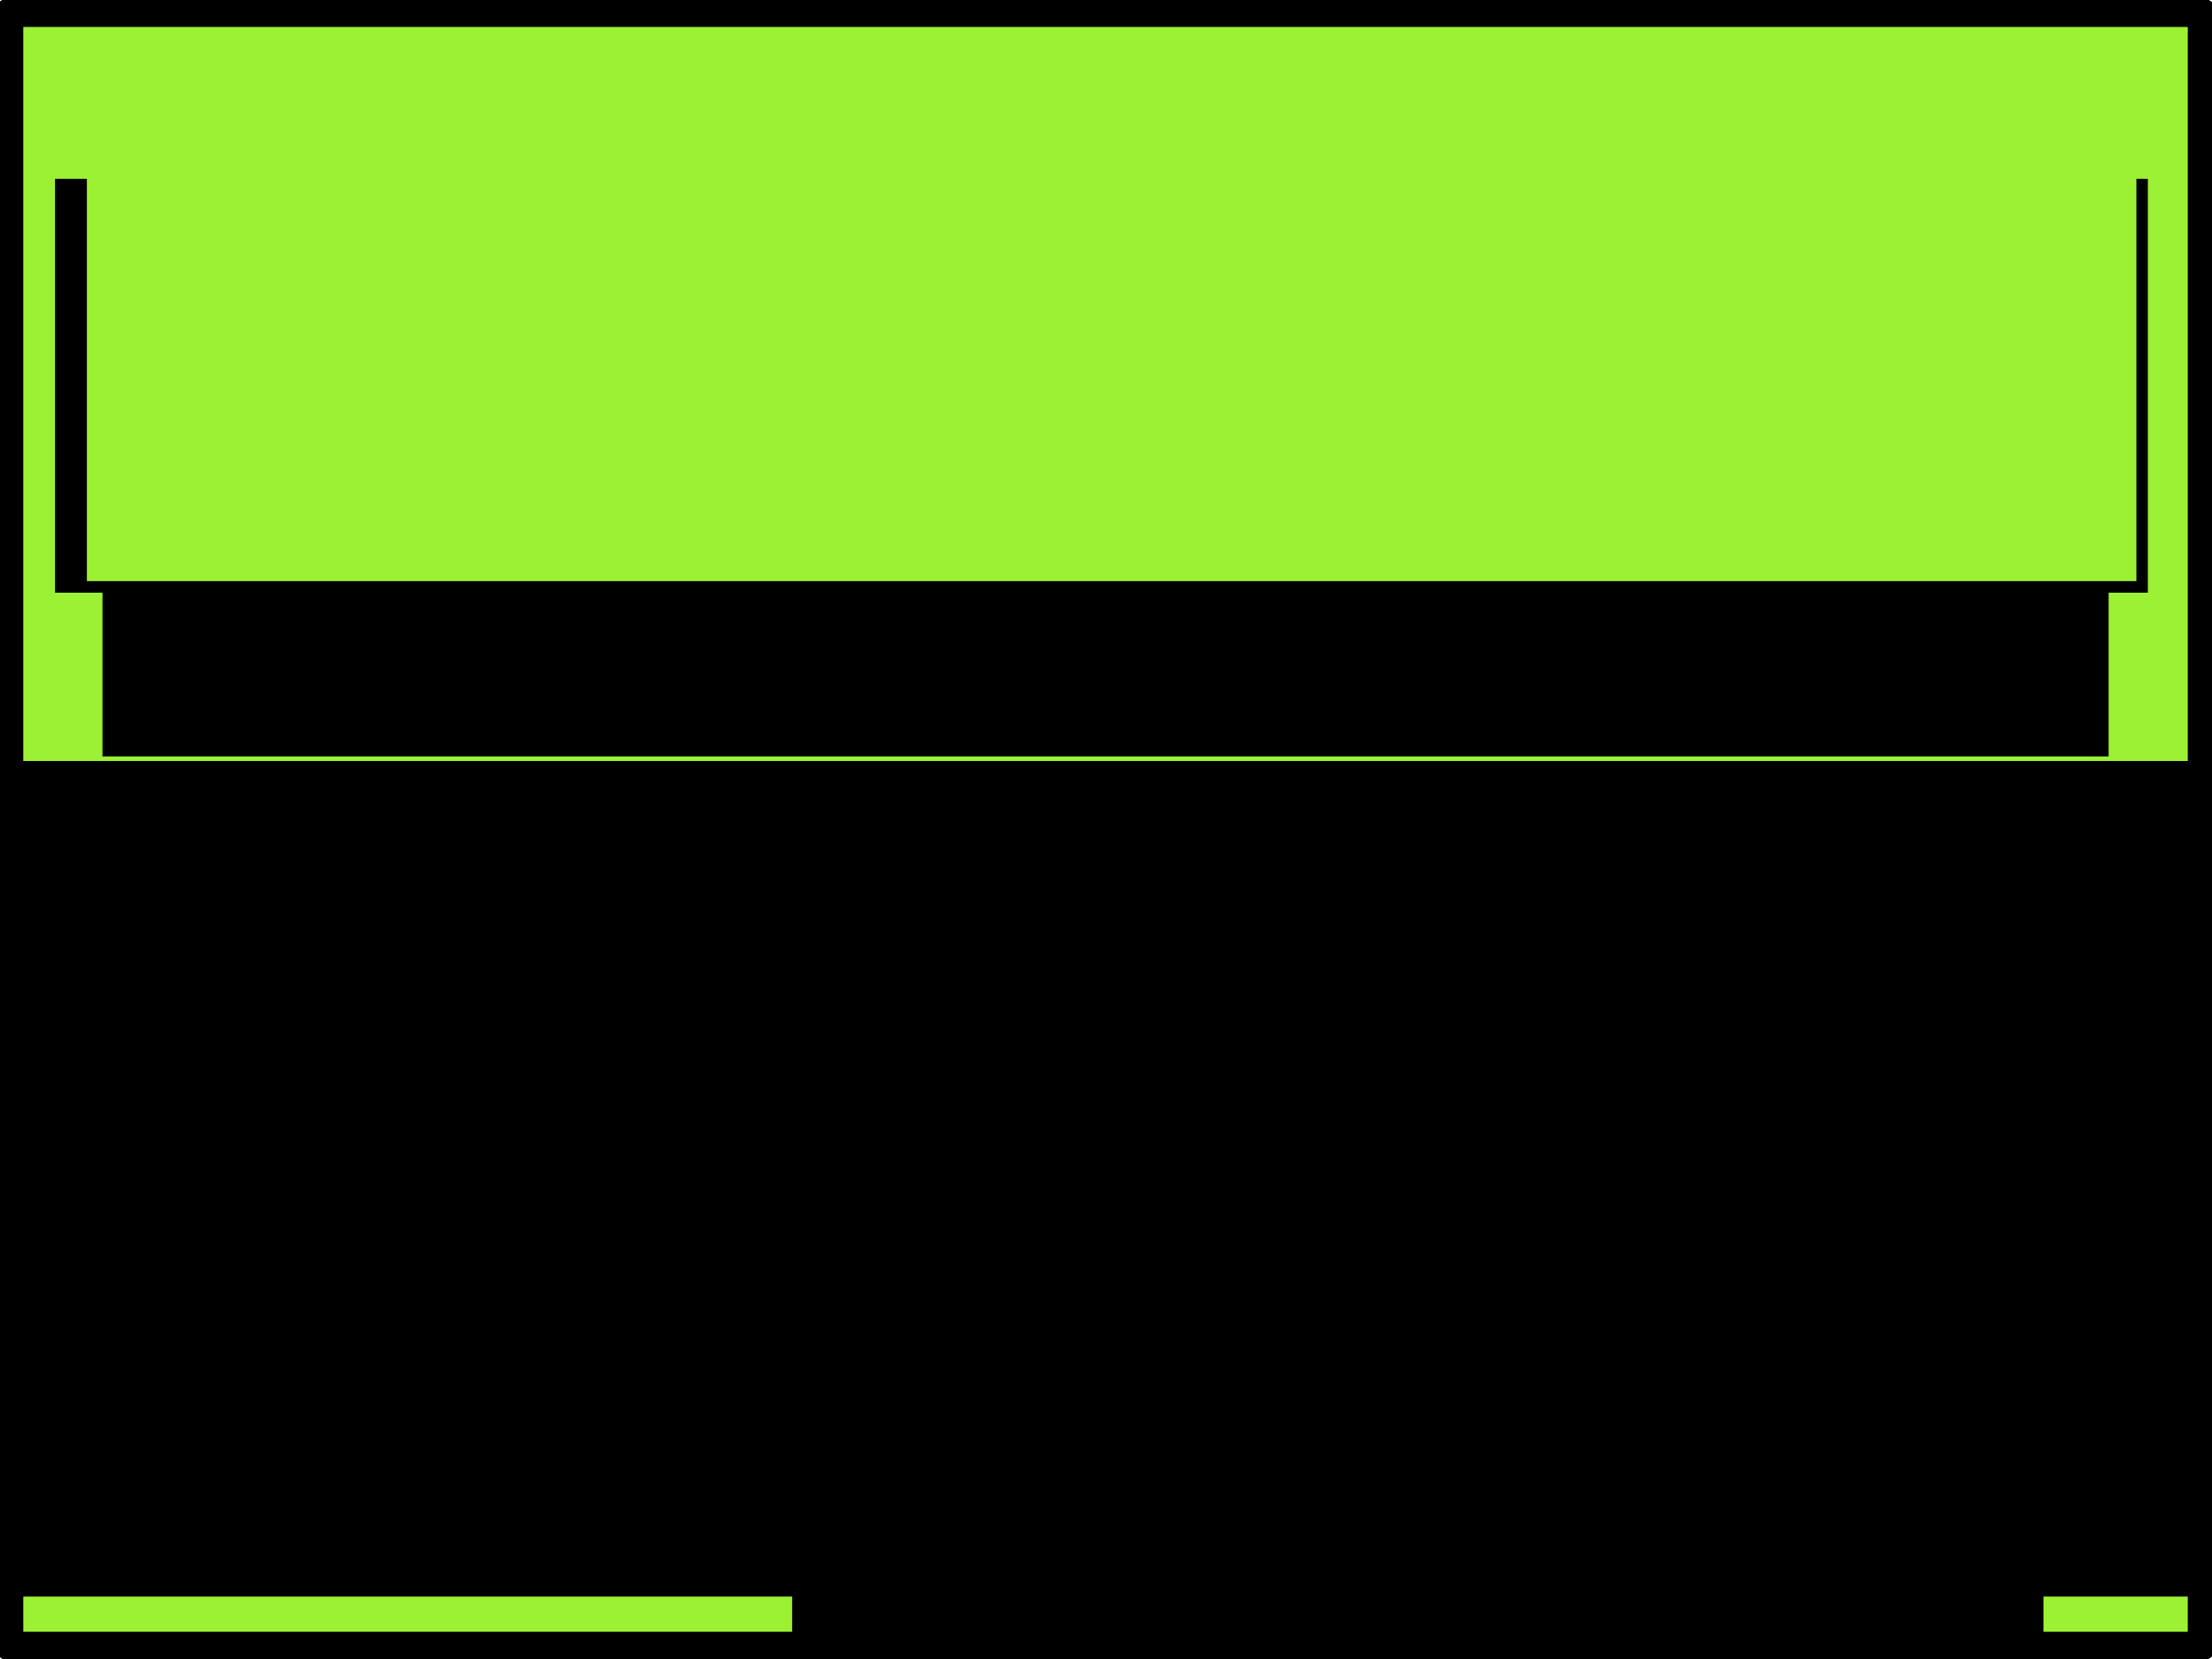 <?xml version="1.0" encoding="UTF-8" standalone="no"?>
<!-- Created with Inkscape (http://www.inkscape.org/) -->

<svg
   xmlns:dc="http://purl.org/dc/elements/1.1/"
   xmlns:cc="http://creativecommons.org/ns#"
   xmlns:rdf="http://www.w3.org/1999/02/22-rdf-syntax-ns#"
   xmlns:svg="http://www.w3.org/2000/svg"
   xmlns="http://www.w3.org/2000/svg"
   xmlns:sodipodi="http://sodipodi.sourceforge.net/DTD/sodipodi-0.dtd"
   xmlns:inkscape="http://www.inkscape.org/namespaces/inkscape"
   width="8cm"
   height="6cm"
   viewBox="0 0 283.465 212.598"
   id="svg2"
   version="1.1"
   inkscape:version="0.91 r13725"
   inkscape:export-filename="C:\Users\Blues Gab'\Desktop\Boulot\Frama\degooglisonsV2\stickers\stickerDiO_google.png"
   inkscape:export-xdpi="90"
   inkscape:export-ydpi="90"
   sodipodi:docname="stickerDiO_google.svg">
  <defs
     id="defs4" />
  <sodipodi:namedview
     id="base"
     pagecolor="#ffffff"
     bordercolor="#666666"
     borderopacity="1.0"
     inkscape:pageopacity="0.0"
     inkscape:pageshadow="2"
     inkscape:zoom="1.979899"
     inkscape:cx="121.35851"
     inkscape:cy="102.66852"
     inkscape:document-units="px"
     inkscape:current-layer="layer1"
     showgrid="false"
     units="cm"
     showguides="true"
     inkscape:guide-bbox="true"
     inkscape:window-width="1920"
     inkscape:window-height="1028"
     inkscape:window-x="-8"
     inkscape:window-y="-8"
     inkscape:window-maximized="1">
    <sodipodi:guide
       position="-0.505,184.353"
       orientation="1,0"
       id="guide4138" />
    <sodipodi:guide
       position="283.348,191.424"
       orientation="1,0"
       id="guide4140" />
    <sodipodi:guide
       position="186.373,0"
       orientation="0,1"
       id="guide4142" />
    <sodipodi:guide
       position="151.523,212.132"
       orientation="0,1"
       id="guide4144" />
    <sodipodi:guide
       position="260.619,108.086"
       orientation="1,0"
       id="guide4170" />
  </sodipodi:namedview>
  <g
     inkscape:label="Calque 1"
     inkscape:groupmode="layer"
     id="layer1"
     transform="translate(0,-839.764)">
    <rect
       style="fill:#9df134;fill-opacity:1;stroke:#000000;stroke-width:3.676;stroke-linejoin:round;stroke-miterlimit:4;stroke-dasharray:none;stroke-opacity:1"
       id="rect4146"
       width="281.051"
       height="209.33"
       x="1.148"
       y="841.379" />
    <rect
       style="fill:#000000;fill-opacity:1"
       id="rect4148"
       width="268.195"
       height="53.033"
       x="7.051"
       y="862.677" />
    <flowRoot
       xml:space="preserve"
       id="flowRoot4150"
       style="font-style:normal;font-weight:normal;font-size:40px;line-height:125%;font-family:Sans;letter-spacing:0px;word-spacing:0px;fill:#000000;fill-opacity:1;stroke:none;stroke-width:1px;stroke-linecap:butt;stroke-linejoin:miter;stroke-opacity:1"
       transform="translate(0,875.197)"><flowRegion
         id="flowRegion4152"><rect
           id="rect4154"
           width="257.084"
           height="41.921"
           x="13.132"
           y="19.582" /></flowRegion><flowPara
         id="flowPara4156">warning</flowPara></flowRoot>    <flowRoot
       xml:space="preserve"
       id="flowRoot4158"
       style="font-style:normal;font-weight:normal;font-size:40px;line-height:125%;font-family:Sans;letter-spacing:0px;word-spacing:0px;fill:#9df134;fill-opacity:1;stroke:none;stroke-width:1px;stroke-linecap:butt;stroke-linejoin:miter;stroke-opacity:1"
       transform="translate(1.03,839.095)"><flowRegion
         id="flowRegion4160"><rect
           id="rect4162"
           width="262.64"
           height="57.074"
           x="10.102"
           y="18.066"
           style="fill:#9df134;fill-opacity:1" /></flowRegion><flowPara
         id="flowPara4164"
         style="font-size:50px;text-align:center;text-anchor:middle;fill:#9df134;fill-opacity:1">WARNING</flowPara></flowRoot>    <flowRoot
       xml:space="preserve"
       id="flowRoot4166"
       style="font-style:normal;font-weight:normal;font-size:40px;line-height:125%;font-family:Sans;letter-spacing:0px;word-spacing:0px;fill:#000000;fill-opacity:1;stroke:none;stroke-width:1px;stroke-linecap:butt;stroke-linejoin:miter;stroke-opacity:1"><flowRegion
         id="flowRegion4168"><rect
           id="rect4170"
           width="260.114"
           height="90.914"
           x="10.102"
           y="69.584" /></flowRegion><flowPara
         id="flowPara4172" /></flowRoot>    <flowRoot
       xml:space="preserve"
       id="flowRoot4174"
       style="font-style:normal;font-variant:normal;font-weight:normal;font-stretch:normal;font-size:40px;line-height:125%;font-family:Sans;-inkscape-font-specification:Sans;letter-spacing:0px;word-spacing:0px;fill:#000000;fill-opacity:1;stroke:none;stroke-width:1.3;stroke-linecap:butt;stroke-linejoin:miter;stroke-miterlimit:4;stroke-dasharray:none;stroke-opacity:1"
       transform="translate(0,867.197)"><flowRegion
         id="flowRegion4176"><rect
           id="rect4178"
           width="283.853"
           height="107.076"
           x="-0.505"
           y="70.089"
           style="font-style:normal;font-variant:normal;font-weight:normal;font-stretch:normal;font-family:Sans;-inkscape-font-specification:Sans;stroke-width:1.3;stroke-miterlimit:4;stroke-dasharray:none" /></flowRegion><flowPara
         id="flowPara4180"
         style="font-style:normal;font-variant:normal;font-weight:normal;font-stretch:normal;font-size:30px;font-family:Sans;-inkscape-font-specification:Sans;text-align:center;text-anchor:middle;stroke-width:1.3;stroke-miterlimit:4;stroke-dasharray:none">DO NOT FEED</flowPara><flowPara
         id="flowPara4182"
         style="font-style:normal;font-variant:normal;font-weight:normal;font-stretch:normal;font-size:35px;font-family:Sans;-inkscape-font-specification:Sans;text-align:center;text-anchor:middle;stroke-width:1.3;stroke-miterlimit:4;stroke-dasharray:none"><flowSpan
           style="font-size:30px"
           id="flowSpan4160">THE</flowSpan><flowSpan
           style="font-style:normal;font-variant:normal;font-weight:normal;font-stretch:normal;font-family:'Product Sans';-inkscape-font-specification:'Product Sans';stroke:#000000;stroke-width:1.3;stroke-miterlimit:4;stroke-dasharray:none;stroke-opacity:1"
           id="flowSpan4156"> GOOGLE</flowSpan></flowPara></flowRoot>    <flowRoot
       xml:space="preserve"
       id="flowRoot4159"
       style="font-style:normal;font-weight:normal;font-size:7.5px;line-height:125%;font-family:Sans;letter-spacing:0px;word-spacing:0px;fill:#000000;fill-opacity:1;stroke:none;stroke-width:1px;stroke-linecap:butt;stroke-linejoin:miter;stroke-opacity:1"
       transform="translate(-7.775,860.112)"><flowRegion
         id="flowRegion4161"><rect
           id="rect4163"
           width="160.357"
           height="40"
           x="109.286"
           y="167.165"
           style="font-size:7.5px;fill:#000000;fill-opacity:1" /></flowRegion><flowPara
         id="flowPara4165"
         style="font-size:7.5px;text-align:end;text-anchor:end;fill:#000000;fill-opacity:1">degooglisons-internet.org</flowPara></flowRoot>  </g>
</svg>
